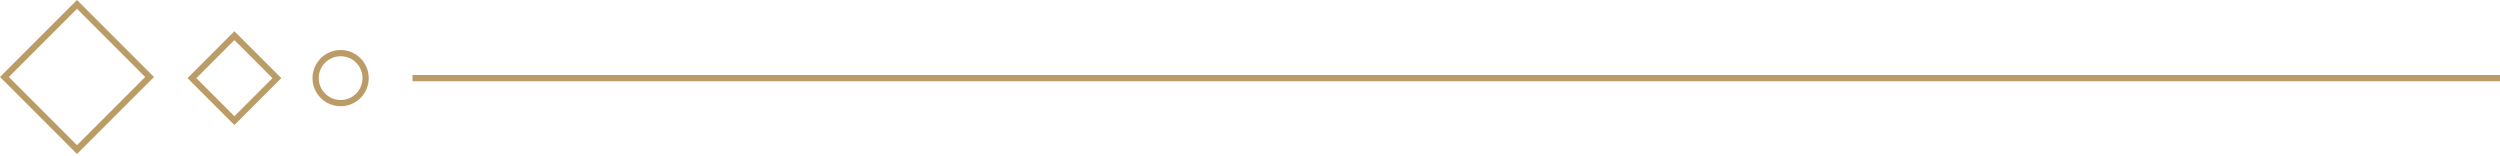 <svg xmlns="http://www.w3.org/2000/svg" width="400" height="25" viewBox="0 0 400 25"><defs><clipPath id="ofrqa"><path fill="#fff" d="M66 13v-1h334v1z"/></clipPath><clipPath id="ofrqb"><path fill="#fff" d="M12.319 0L24.638 12.32l-12.32 12.319L0 12.319z"/></clipPath><clipPath id="ofrqc"><path fill="#fff" d="M37.504 5l7.504 7.504-7.504 7.504L30 12.504z"/></clipPath><clipPath id="ofrqd"><path fill="#fff" d="M54.5 8a4.5 4.5 0 1 1 0 9 4.5 4.5 0 0 1 0-9z"/></clipPath></defs><g><g><g><path fill="none" stroke="#bb9c66" stroke-miterlimit="20" stroke-width="4" d="M66 13v0-1 0h334v1z" clip-path="url(&quot;#ofrqa&quot;)"/></g><g><path fill="none" stroke="#bb9c66" stroke-miterlimit="20" stroke-width="2" d="M12.319 0v0L24.638 12.32v0l-12.32 12.319v0L0 12.319v0z" clip-path="url(&quot;#ofrqb&quot;)"/></g><g><path fill="none" stroke="#bb9c66" stroke-miterlimit="20" stroke-width="2" d="M37.504 5v0l7.504 7.504v0l-7.504 7.504v0L30 12.504v0z" clip-path="url(&quot;#ofrqc&quot;)"/></g><g><path fill="none" stroke="#bb9c66" stroke-miterlimit="20" stroke-width="2" d="M54.5 8a4.5 4.5 0 1 1 0 9 4.5 4.5 0 0 1 0-9z" clip-path="url(&quot;#ofrqd&quot;)"/></g></g></g></svg>